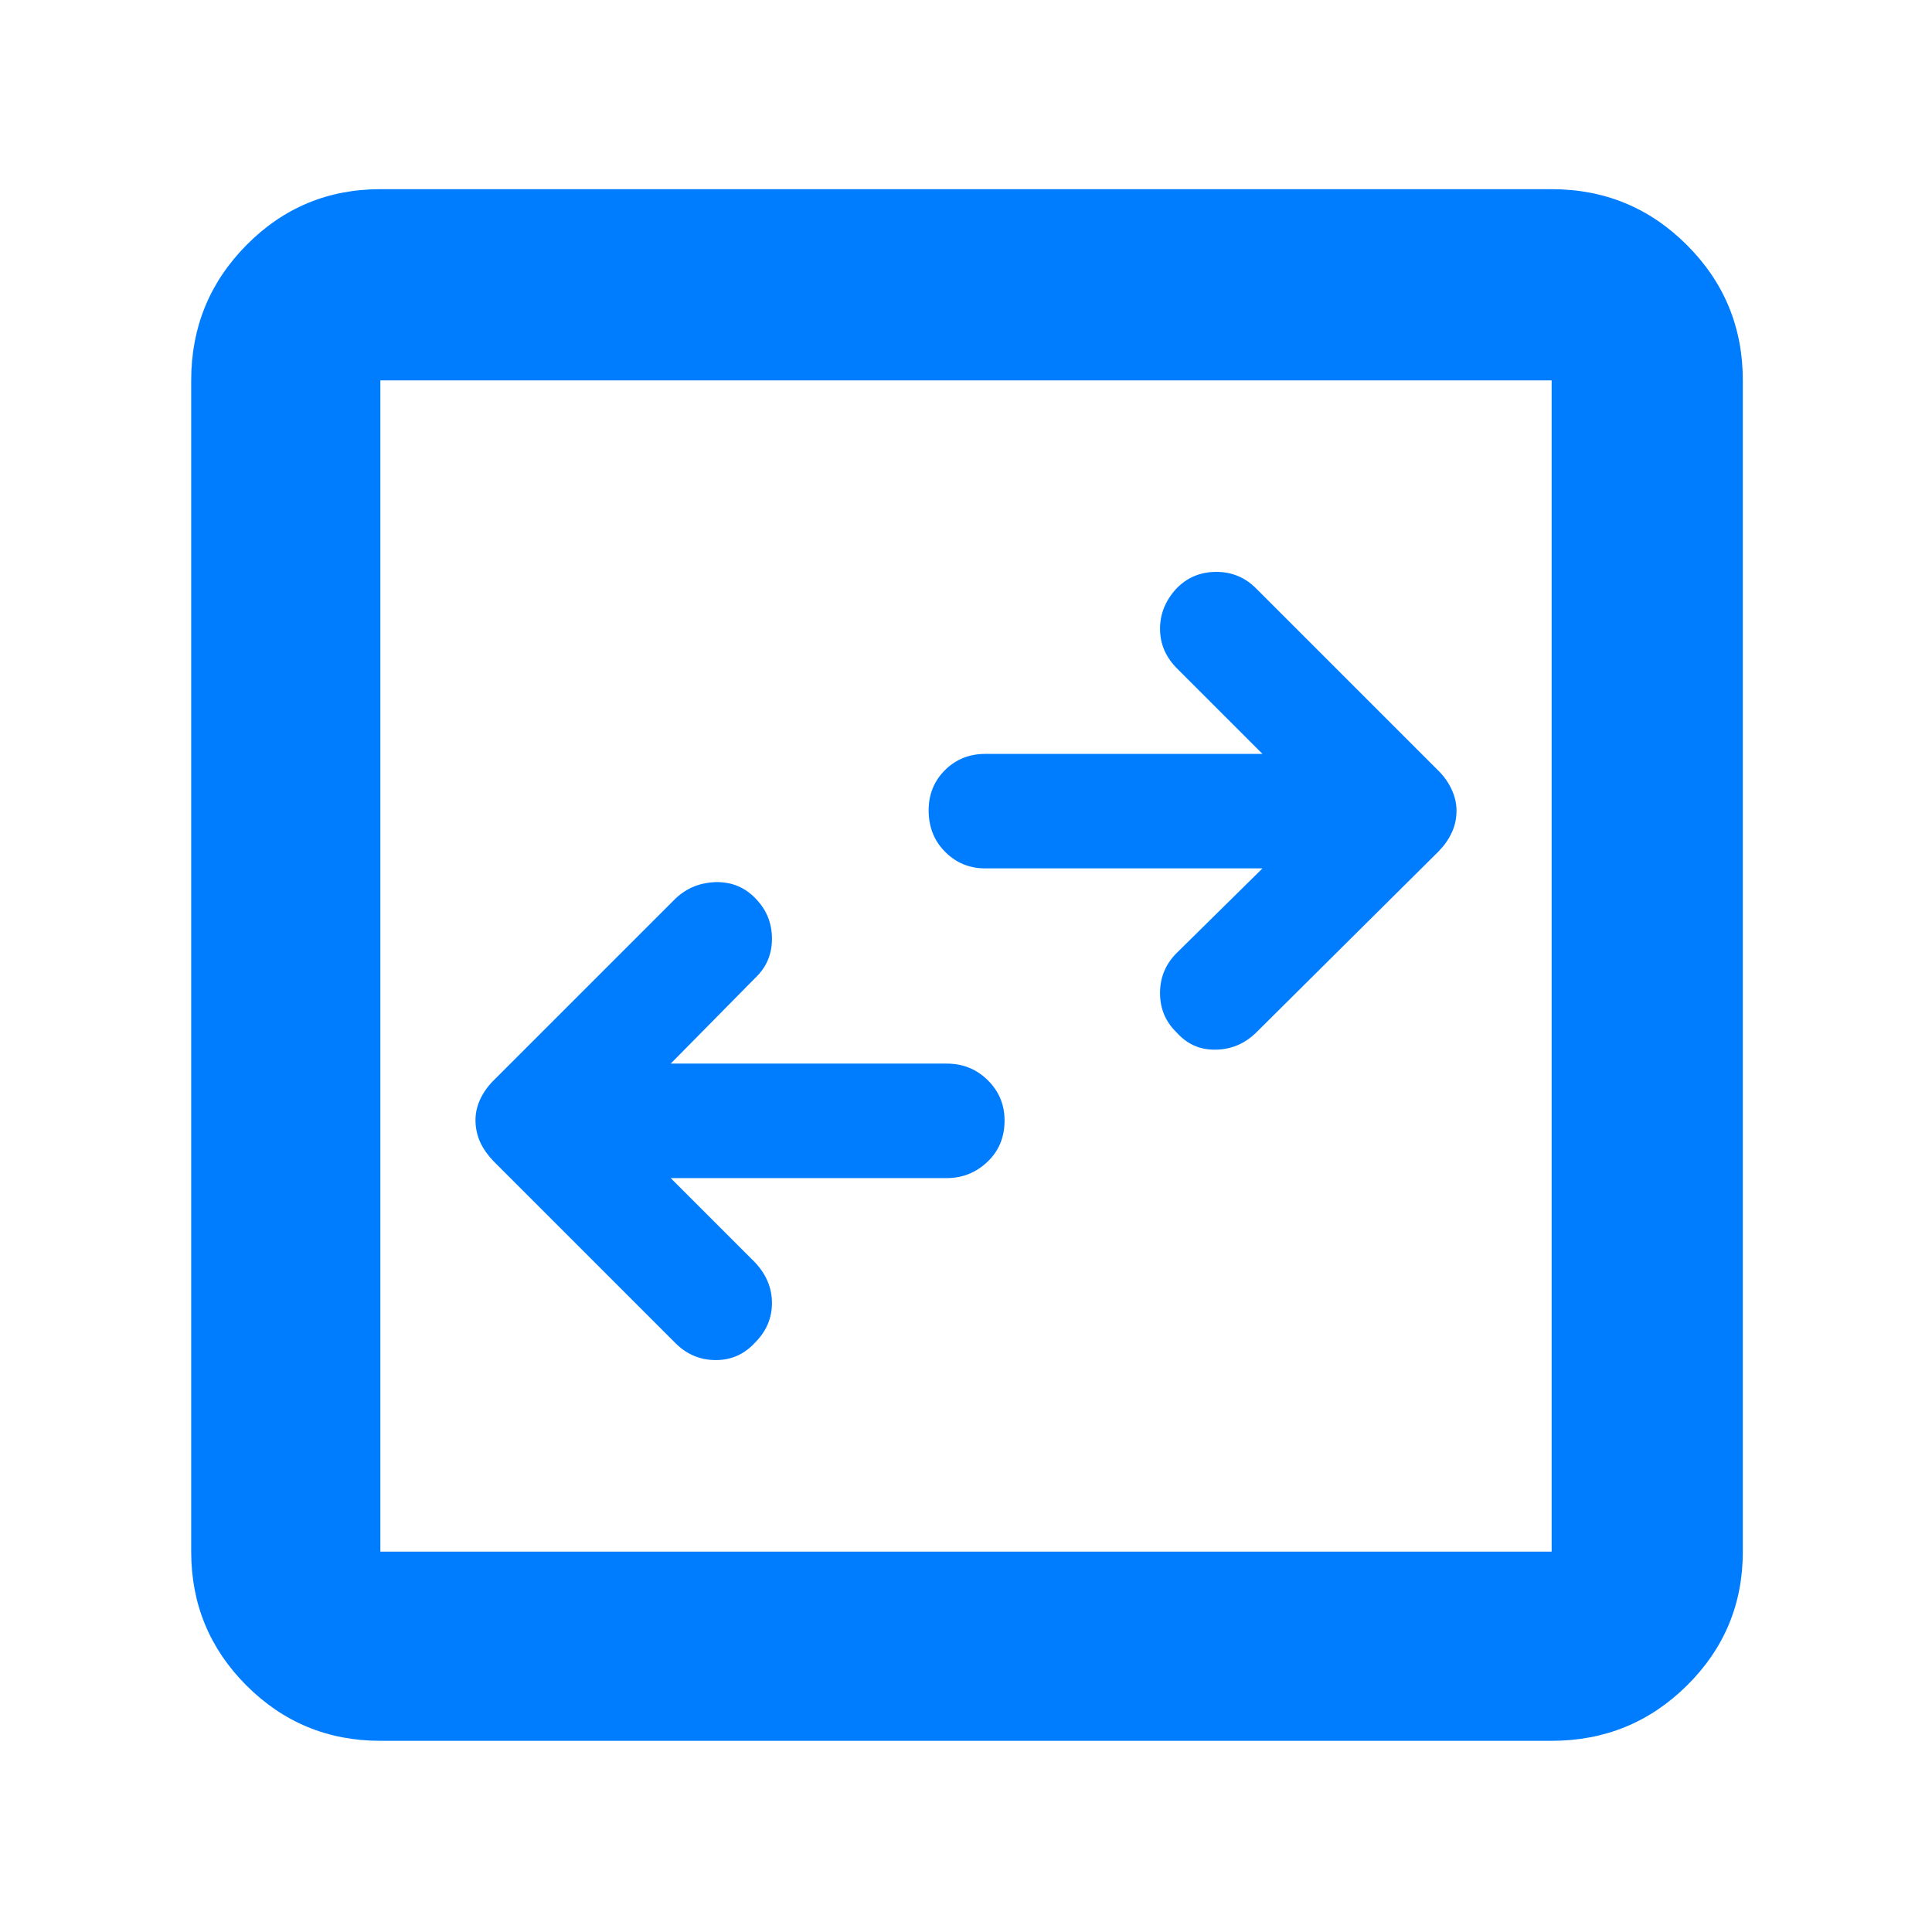<svg height="48" viewBox="0 -960 960 960" width="48" xmlns="http://www.w3.org/2000/svg"><path fill="rgb(0, 125, 255)" d="m189-95c-26.033 0-48.21-9.157-66.53-27.47-18.313-18.32-27.47-40.497-27.47-66.53v-582c0-26.307 9.157-48.717 27.47-67.23 18.32-18.513 40.497-27.77 66.53-27.77h582c26.307 0 48.717 9.257 67.23 27.77s27.77 40.923 27.77 67.23v582c0 26.033-9.257 48.21-27.77 66.53-18.513 18.313-40.923 27.47-67.23 27.47zm0-94h582v-582h-582zm144.28-185.61 41.92 41.93c5.593 5.99 8.383 12.69 8.383 20.12s-2.718 13.91-8.144 19.41c-5.353 5.98-11.929 8.97-19.762 8.97-7.821 0-14.493-2.87-20.002-8.38l-90.427-90.43c-2.792-2.87-4.983-5.97-6.588-9.33-1.592-3.49-2.395-7.19-2.395-11.14 0-3.6.803-6.94 2.395-10.42 1.605-3.36 3.796-6.48 6.588-9.23l90.427-90.42c5.593-5.26 12.277-7.92 20.062-8.15 7.785-.12 14.349 2.53 19.702 8.15 5.426 5.51 8.144 12.22 8.144 19.99 0 7.79-2.79 14.27-8.383 19.54l-41.92 42.5h137.139c7.892 0 14.648 2.63 20.289 8.15s8.455 12.22 8.455 20.12c0 8.27-2.814 15.1-8.455 20.48-5.641 5.39-12.397 8.14-20.289 8.14zm294.039-153.89h-137.738c-7.88 0-14.54-2.75-19.978-8.26-5.449-5.4-8.167-12.35-8.167-20.62 0-7.89 2.718-14.6 8.167-20 5.438-5.38 12.098-8.01 19.978-8.01h137.738l-42.519-42.51c-5.581-5.64-8.383-12.11-8.383-19.67 0-7.42 2.718-14.11 8.156-20 5.342-5.51 11.93-8.26 19.75-8.26 7.833 0 14.493 2.75 20.002 8.4l90.427 90.42c2.804 2.75 4.995 5.88 6.588 9.35 1.604 3.46 2.395 6.93 2.395 10.41 0 3.96-.791 7.66-2.395 11.01-1.593 3.48-3.784 6.48-6.588 9.36l-90.427 89.82c-5.581 5.51-12.277 8.5-20.062 8.62-7.784.25-14.348-2.62-19.69-8.62-5.438-5.27-8.156-11.74-8.156-19.52 0-7.79 2.802-14.48 8.383-20z"/></svg>